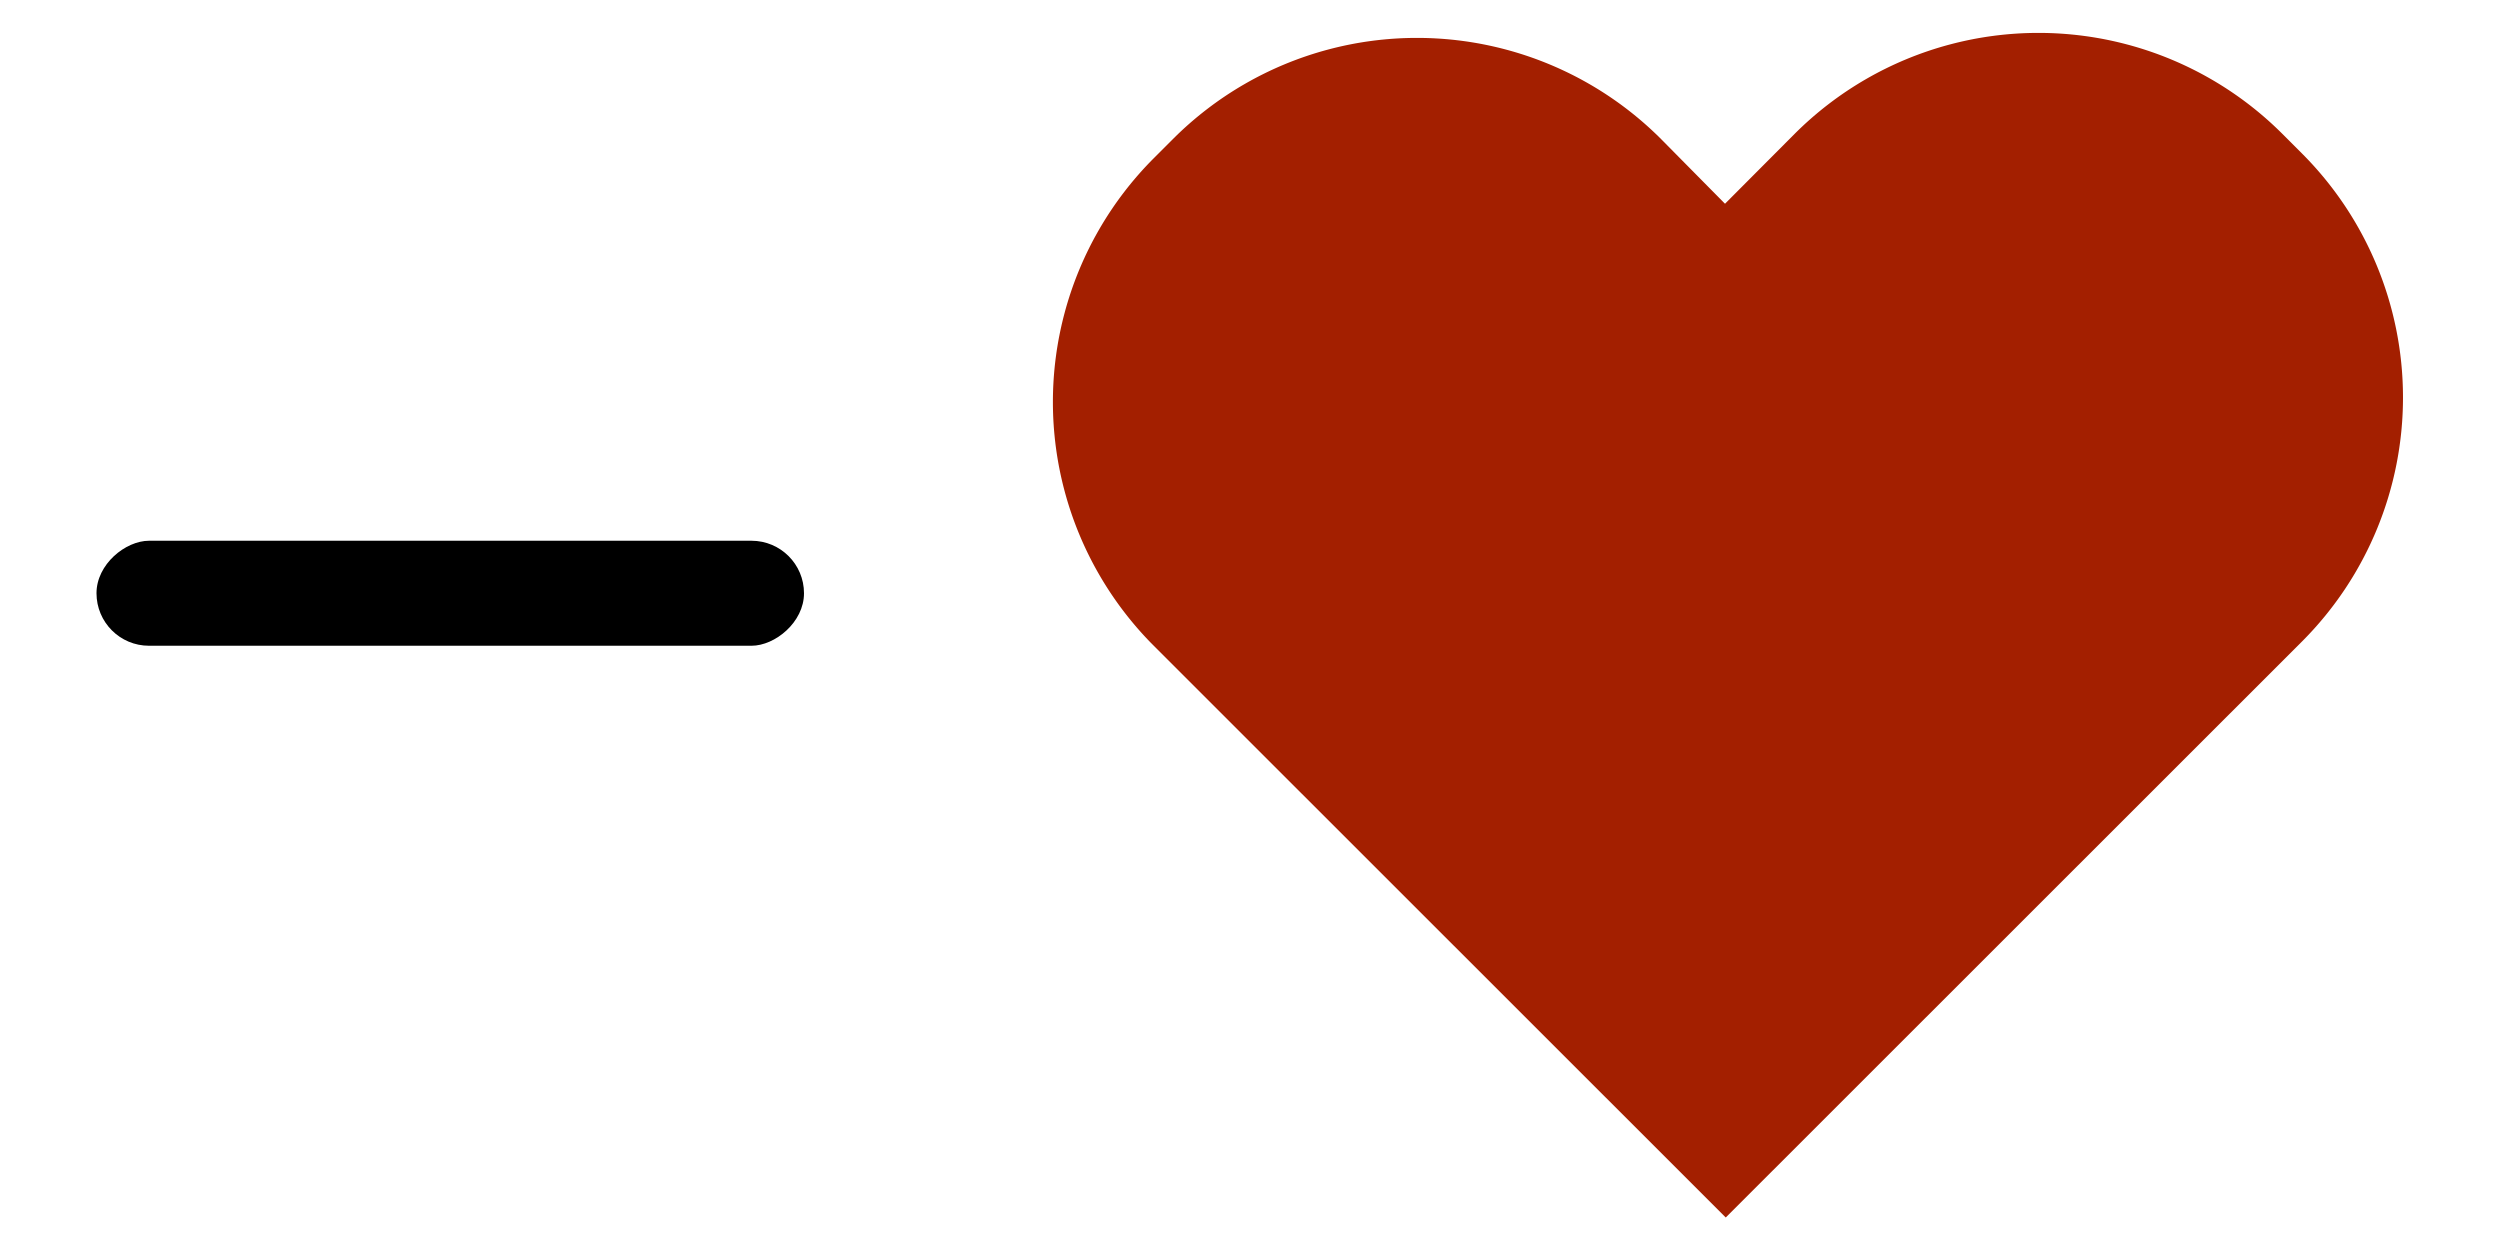 <svg xmlns="http://www.w3.org/2000/svg" width="100" height="50" viewBox="0 0 100 50">
  <defs>
    <style>
      .cls-1 {
        fill: #a31f00;
      }
    </style>
  </defs>
  <g id="waterdrop">
    <g>
      <rect x="15.91" y="9.57" width="4.2" height="28.3" rx="2.1" transform="translate(-5.71 41.74) rotate(-90)"/>
      <path class="cls-1" d="M92.1,25.64,69.25,48.48l0,0-.22.22L46.16,25.84a13.8,13.8,0,0,1,0-19.52l.76-.76a13.8,13.8,0,0,1,19.52,0L69,8.15l2.78-2.79a13.8,13.8,0,0,1,19.52,0l.77.77A13.81,13.81,0,0,1,92.1,25.64Z"/>
    </g>
  </g>
</svg>
